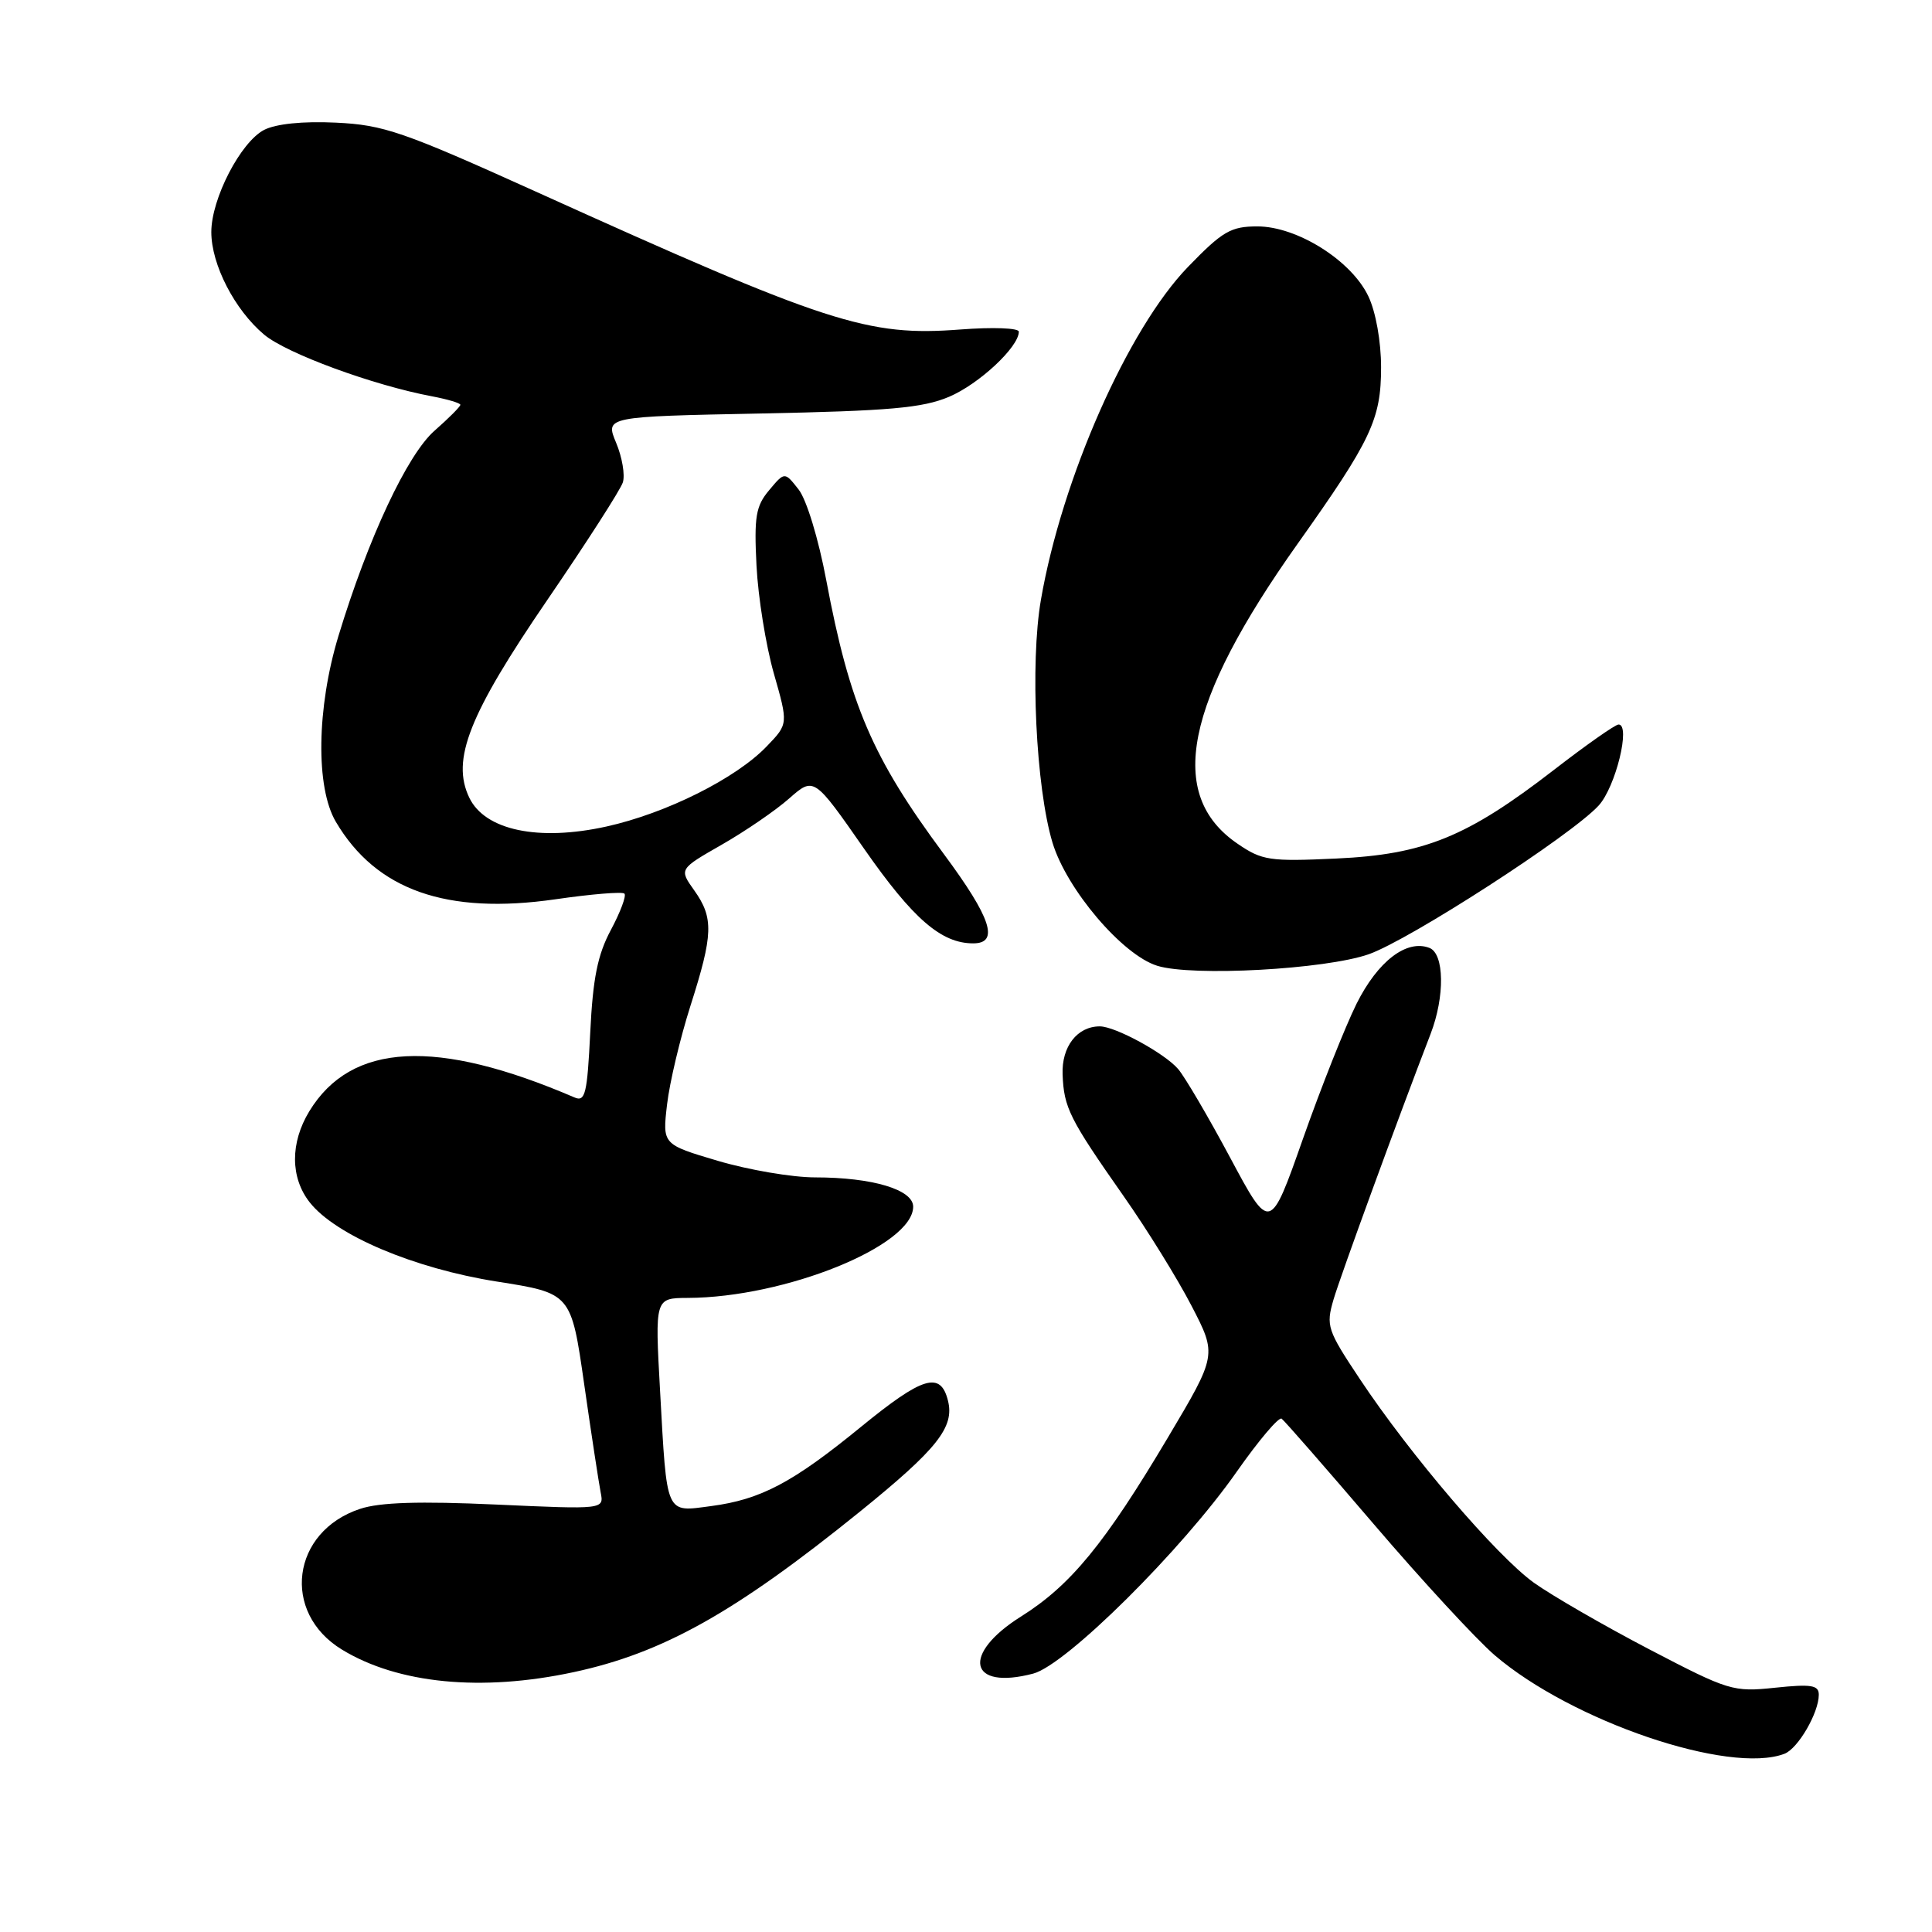 <?xml version="1.0" encoding="UTF-8" standalone="no"?>
<!DOCTYPE svg PUBLIC "-//W3C//DTD SVG 1.1//EN" "http://www.w3.org/Graphics/SVG/1.1/DTD/svg11.dtd" >
<svg xmlns="http://www.w3.org/2000/svg" xmlns:xlink="http://www.w3.org/1999/xlink" version="1.1" viewBox="0 0 256 256">
 <g >
 <path fill="currentColor"
d=" M 236.46 232.38 C 238.25 231.69 241.00 226.96 241.00 224.56 C 241.00 223.29 240.01 223.13 235.22 223.63 C 229.64 224.22 229.07 224.04 218.51 218.53 C 212.50 215.39 205.63 211.42 203.25 209.72 C 198.30 206.16 186.86 192.78 180.18 182.72 C 175.86 176.23 175.68 175.68 176.70 172.19 C 177.63 169.03 185.28 148.10 189.56 137.00 C 191.47 132.05 191.39 126.36 189.40 125.60 C 186.38 124.44 182.57 127.36 179.75 133.00 C 178.25 136.03 175.05 144.08 172.65 150.89 C 168.29 163.28 168.29 163.28 163.00 153.39 C 160.09 147.95 156.98 142.66 156.10 141.64 C 154.29 139.55 147.78 136.00 145.73 136.00 C 142.74 136.00 140.66 138.68 140.80 142.37 C 140.97 146.78 141.70 148.24 148.89 158.50 C 151.98 162.90 156.02 169.43 157.88 173.02 C 161.26 179.54 161.26 179.54 154.73 190.52 C 146.38 204.56 141.86 210.07 135.30 214.19 C 127.34 219.19 128.36 224.01 136.91 221.76 C 141.27 220.61 156.61 205.39 163.88 195.00 C 166.77 190.88 169.44 187.72 169.82 187.98 C 170.19 188.24 175.70 194.55 182.06 201.99 C 188.42 209.43 195.62 217.23 198.06 219.33 C 208.26 228.07 229.16 235.18 236.46 232.38 Z  M 76.00 221.57 C 87.83 219.04 97.42 213.66 113.93 200.31 C 124.19 192.01 126.50 189.11 125.61 185.59 C 124.63 181.66 122.27 182.38 114.08 189.07 C 105.04 196.46 100.82 198.69 94.25 199.56 C 88.12 200.37 88.39 200.98 87.46 184.25 C 86.78 172.00 86.78 172.00 91.14 171.98 C 104.05 171.93 121.00 165.07 121.00 159.89 C 121.00 157.63 115.60 156.01 108.00 156.01 C 104.97 156.01 99.19 155.02 95.13 153.82 C 87.77 151.64 87.77 151.64 88.39 146.34 C 88.73 143.42 90.13 137.54 91.49 133.27 C 94.51 123.82 94.58 121.62 91.99 117.98 C 89.98 115.16 89.98 115.16 95.63 111.93 C 98.74 110.15 102.76 107.40 104.56 105.81 C 107.85 102.92 107.85 102.92 114.51 112.48 C 120.98 121.76 124.72 125.00 128.95 125.00 C 132.45 125.00 131.34 121.63 125.06 113.16 C 115.58 100.38 112.59 93.41 109.48 76.86 C 108.46 71.42 106.87 66.19 105.82 64.86 C 103.97 62.50 103.97 62.50 101.92 64.95 C 100.15 67.05 99.91 68.45 100.24 74.95 C 100.45 79.10 101.48 85.52 102.53 89.21 C 104.45 95.93 104.45 95.93 101.61 98.88 C 97.54 103.14 88.27 107.77 80.35 109.52 C 71.34 111.51 64.25 110.02 62.18 105.69 C 59.77 100.66 62.13 94.69 72.56 79.44 C 77.73 71.88 82.22 64.89 82.53 63.92 C 82.84 62.94 82.44 60.58 81.64 58.67 C 80.19 55.20 80.19 55.20 100.84 54.79 C 117.84 54.45 122.25 54.06 125.75 52.58 C 129.72 50.90 135.00 45.98 135.00 43.95 C 135.00 43.46 131.57 43.33 127.25 43.66 C 114.95 44.60 109.73 42.91 71.00 25.39 C 53.37 17.42 50.83 16.55 44.50 16.25 C 40.12 16.04 36.57 16.41 35.00 17.21 C 31.88 18.83 28.00 26.33 28.00 30.75 C 28.00 35.05 31.09 41.06 35.00 44.34 C 37.96 46.83 49.46 51.06 57.27 52.52 C 59.32 52.91 61.00 53.41 61.00 53.64 C 61.00 53.87 59.47 55.41 57.59 57.06 C 53.96 60.24 48.79 71.29 44.84 84.29 C 41.96 93.80 41.81 104.33 44.50 108.89 C 49.84 117.95 59.17 121.24 73.60 119.16 C 78.35 118.47 82.47 118.13 82.74 118.41 C 83.02 118.69 82.21 120.85 80.95 123.21 C 79.18 126.52 78.56 129.62 78.21 136.81 C 77.81 144.94 77.55 146.03 76.13 145.42 C 57.83 137.55 46.55 138.13 40.99 147.24 C 38.44 151.43 38.46 156.04 41.04 159.32 C 44.47 163.68 54.87 168.08 65.82 169.81 C 75.68 171.36 75.68 171.36 77.41 183.43 C 78.36 190.07 79.35 196.51 79.59 197.75 C 80.04 200.01 80.04 200.01 65.73 199.36 C 55.58 198.90 50.34 199.06 47.72 199.93 C 38.62 202.93 37.23 213.66 45.31 218.58 C 52.73 223.11 63.81 224.19 76.00 221.57 Z  M 181.37 126.44 C 186.80 124.53 208.21 110.69 211.83 106.74 C 214.08 104.29 216.11 96.00 214.47 96.00 C 214.03 96.00 210.16 98.72 205.87 102.04 C 194.41 110.90 188.70 113.23 177.06 113.76 C 168.24 114.17 167.23 114.02 164.00 111.81 C 154.51 105.35 156.96 93.14 171.98 72.00 C 181.69 58.33 183.00 55.56 183.00 48.67 C 183.00 45.25 182.30 41.33 181.32 39.27 C 179.08 34.53 171.88 30.00 166.61 30.00 C 163.09 30.00 161.99 30.64 157.42 35.36 C 149.47 43.57 140.71 63.38 137.93 79.46 C 136.47 87.87 137.26 104.34 139.46 111.65 C 141.33 117.84 148.72 126.54 153.34 127.97 C 157.98 129.42 175.64 128.45 181.37 126.44 Z "/>
</g>
</svg>